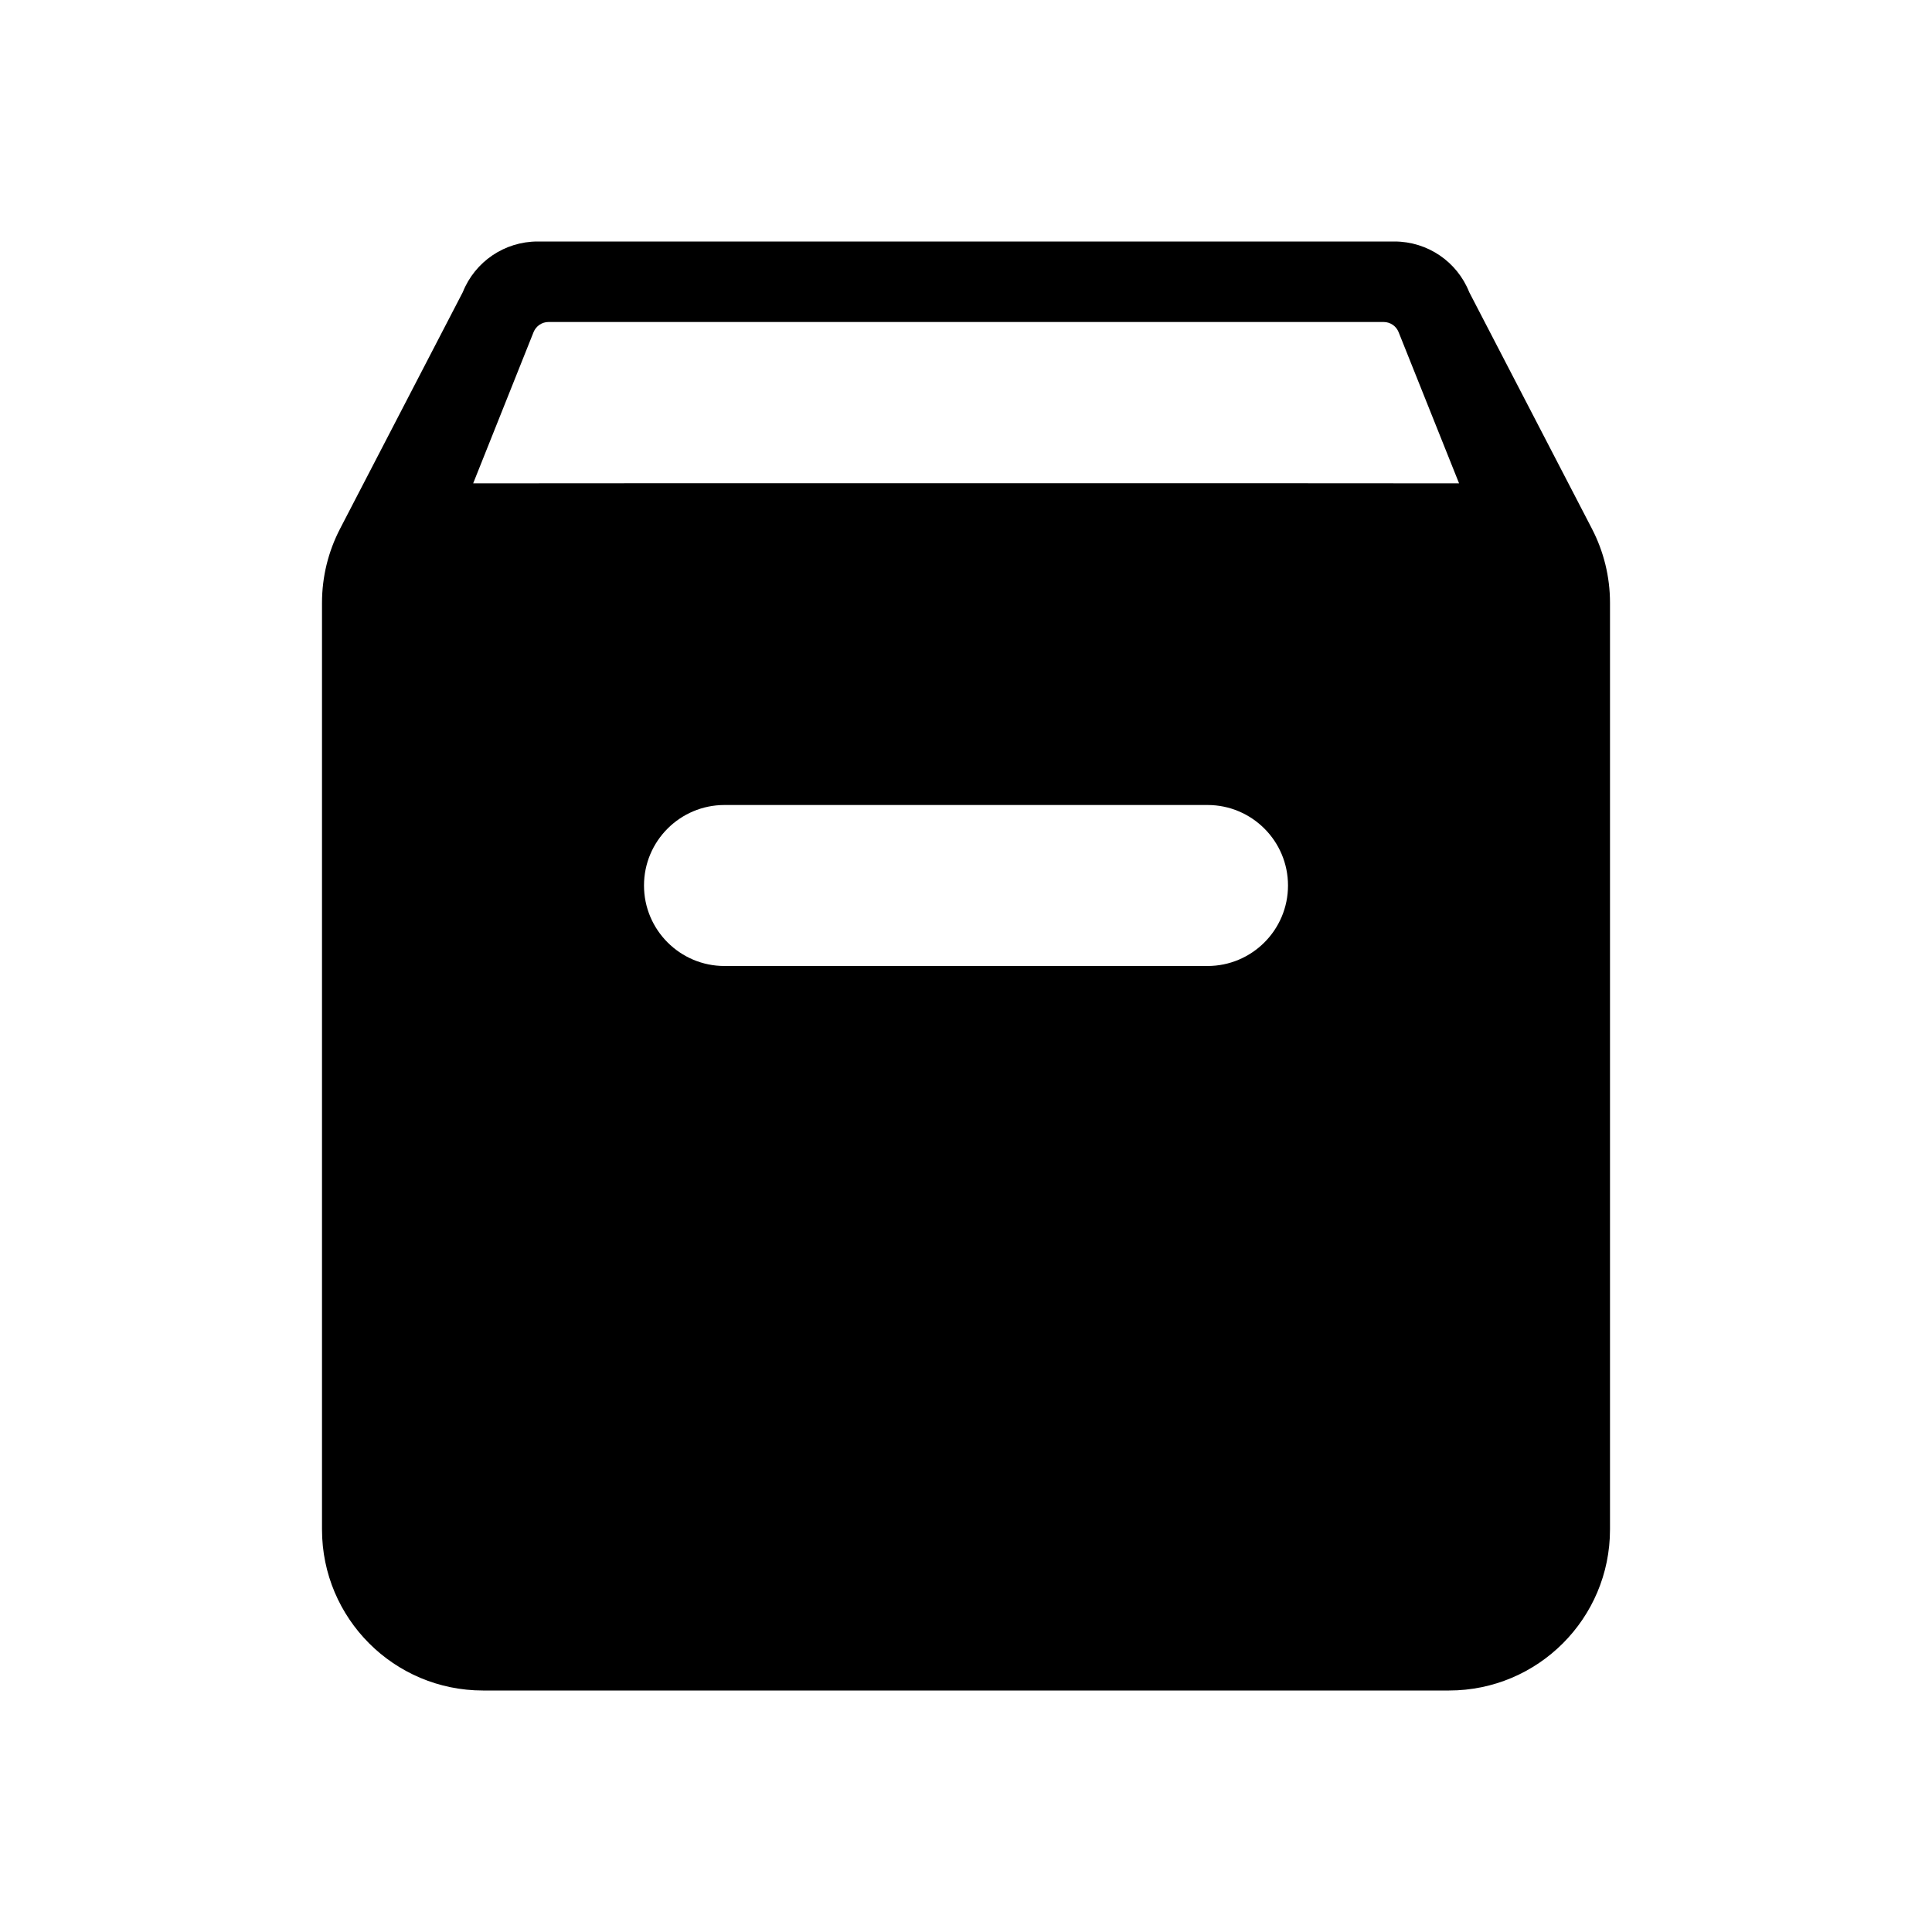 <svg xmlns="http://www.w3.org/2000/svg" width="24" height="24"><path d="M20 7.488v11.512c0 1.105-.895 2-2 2h-12c-1.105 0-2-.895-2-2v-11.512c0-.321.077-.636.225-.921l1.524-2.938c.152-.38.52-.629.929-.629h10.645c.409 0 .777.249.928.629l1.524 2.938c.148.285.225.6.225.921zm-11 2.512c-.552 0-1 .448-1 1s.448 1 1 1h6c.552 0 1-.448 1-1s-.448-1-1-1h-6zm8.188-6h-10.374c-.082 0-.155.05-.186.126l-.75 1.878c.04-.002 12.206-.002 12.247 0l-.751-1.878c-.03-.076-.104-.126-.186-.126z"/></svg>